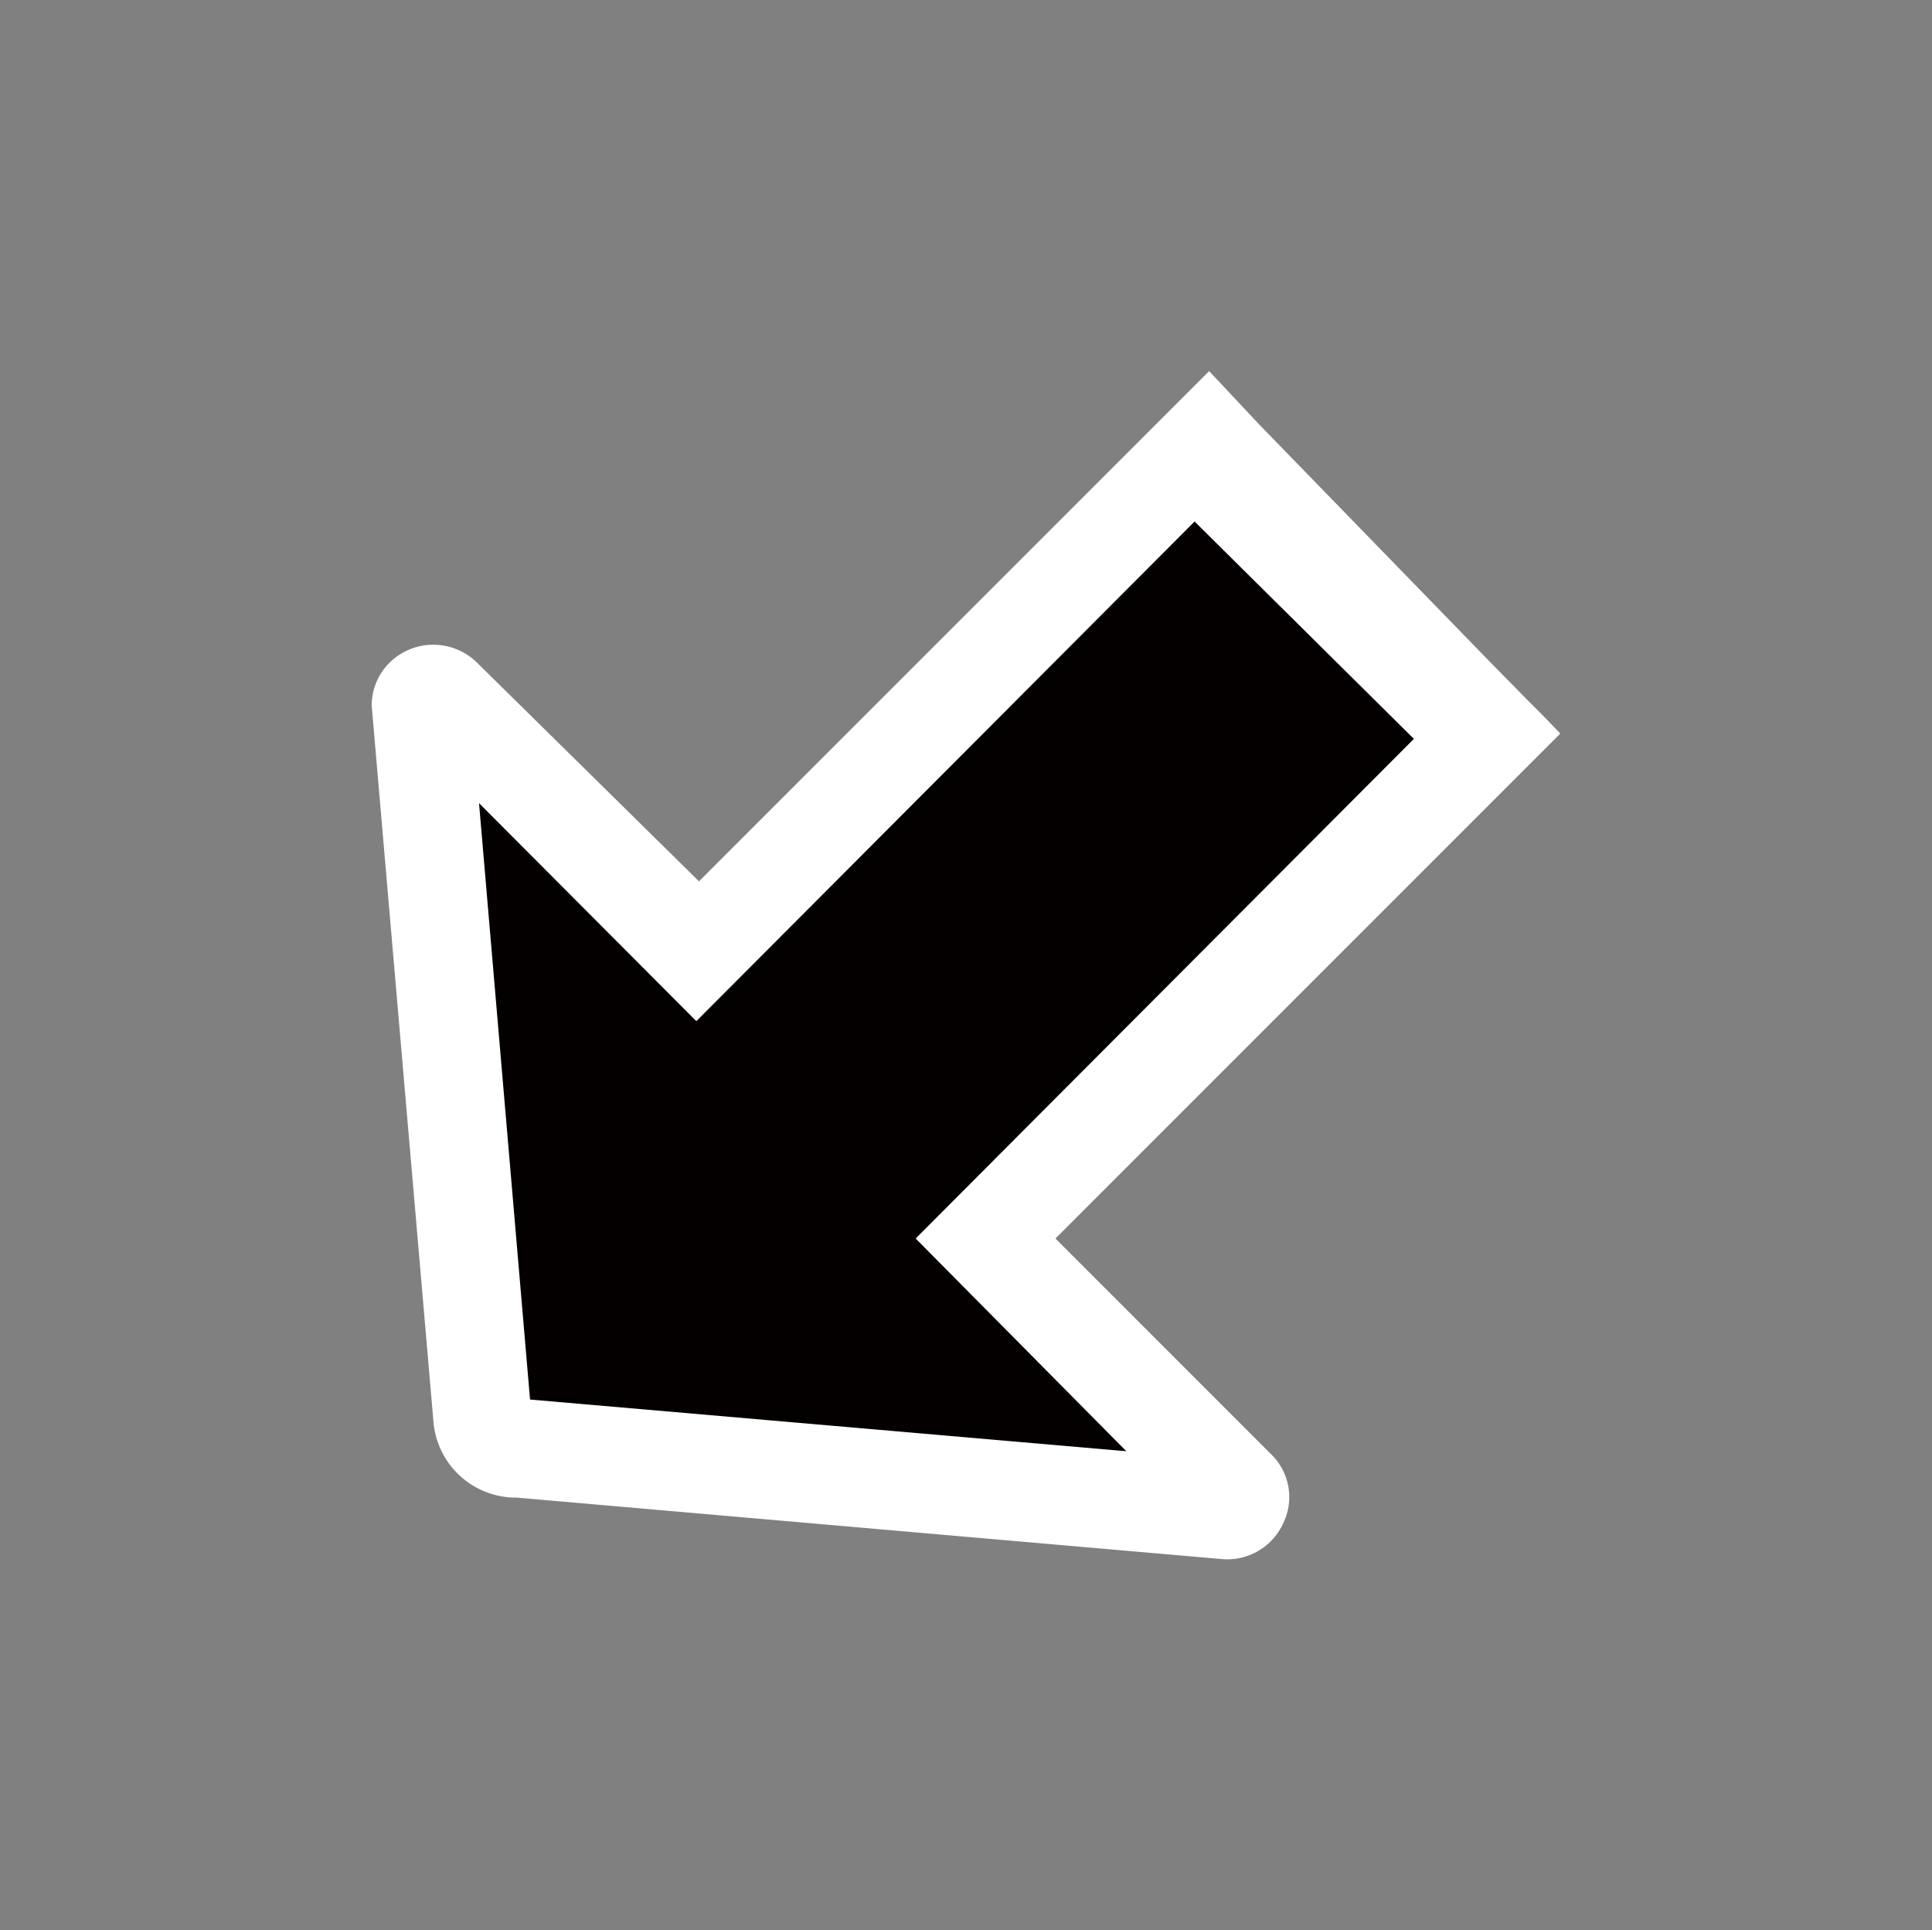 <svg id="图层_1" data-name="图层 1" xmlns="http://www.w3.org/2000/svg" viewBox="0 0 29.16 29.13"><rect x="0" y="0" width="29.16" height="29.13" fill="#808080" stroke="none"/><defs><style>.cls-1{fill:#040000;}.cls-2{fill:#fff;}</style></defs><path class="cls-1" d="M22.16,11.41l-7.24,7.24,3.74,3.83a.17.17,0,0,1-.05.25h0a.16.16,0,0,1-.11.05L7.8,21.86a.53.53,0,0,1-.52-.52L6.36,10.6a.19.19,0,0,1,.19-.17h.11l3.88,3.92L17.87,7C19.28,8.52,20.74,9.94,22.16,11.41Z"/><path class="cls-2" d="M23.28,10.79l-.23-.23L22.5,10h0L19,6.4l-.75-.8-7.7,7.7L7.2,10a.94.94,0,0,0-1.32,0,.91.91,0,0,0-.27.65l.93,10.78A1.25,1.25,0,0,0,7.8,22.6l10.67.93a.93.93,0,0,0,.91-.57.9.9,0,0,0-.18-1l-3.27-3.27,7.62-7.62-.27-.28Zm-1.94.36-7.52,7.54L17,21.9l-9-.78-.77-9,3.28,3.29,7.52-7.54Z"/></svg>
